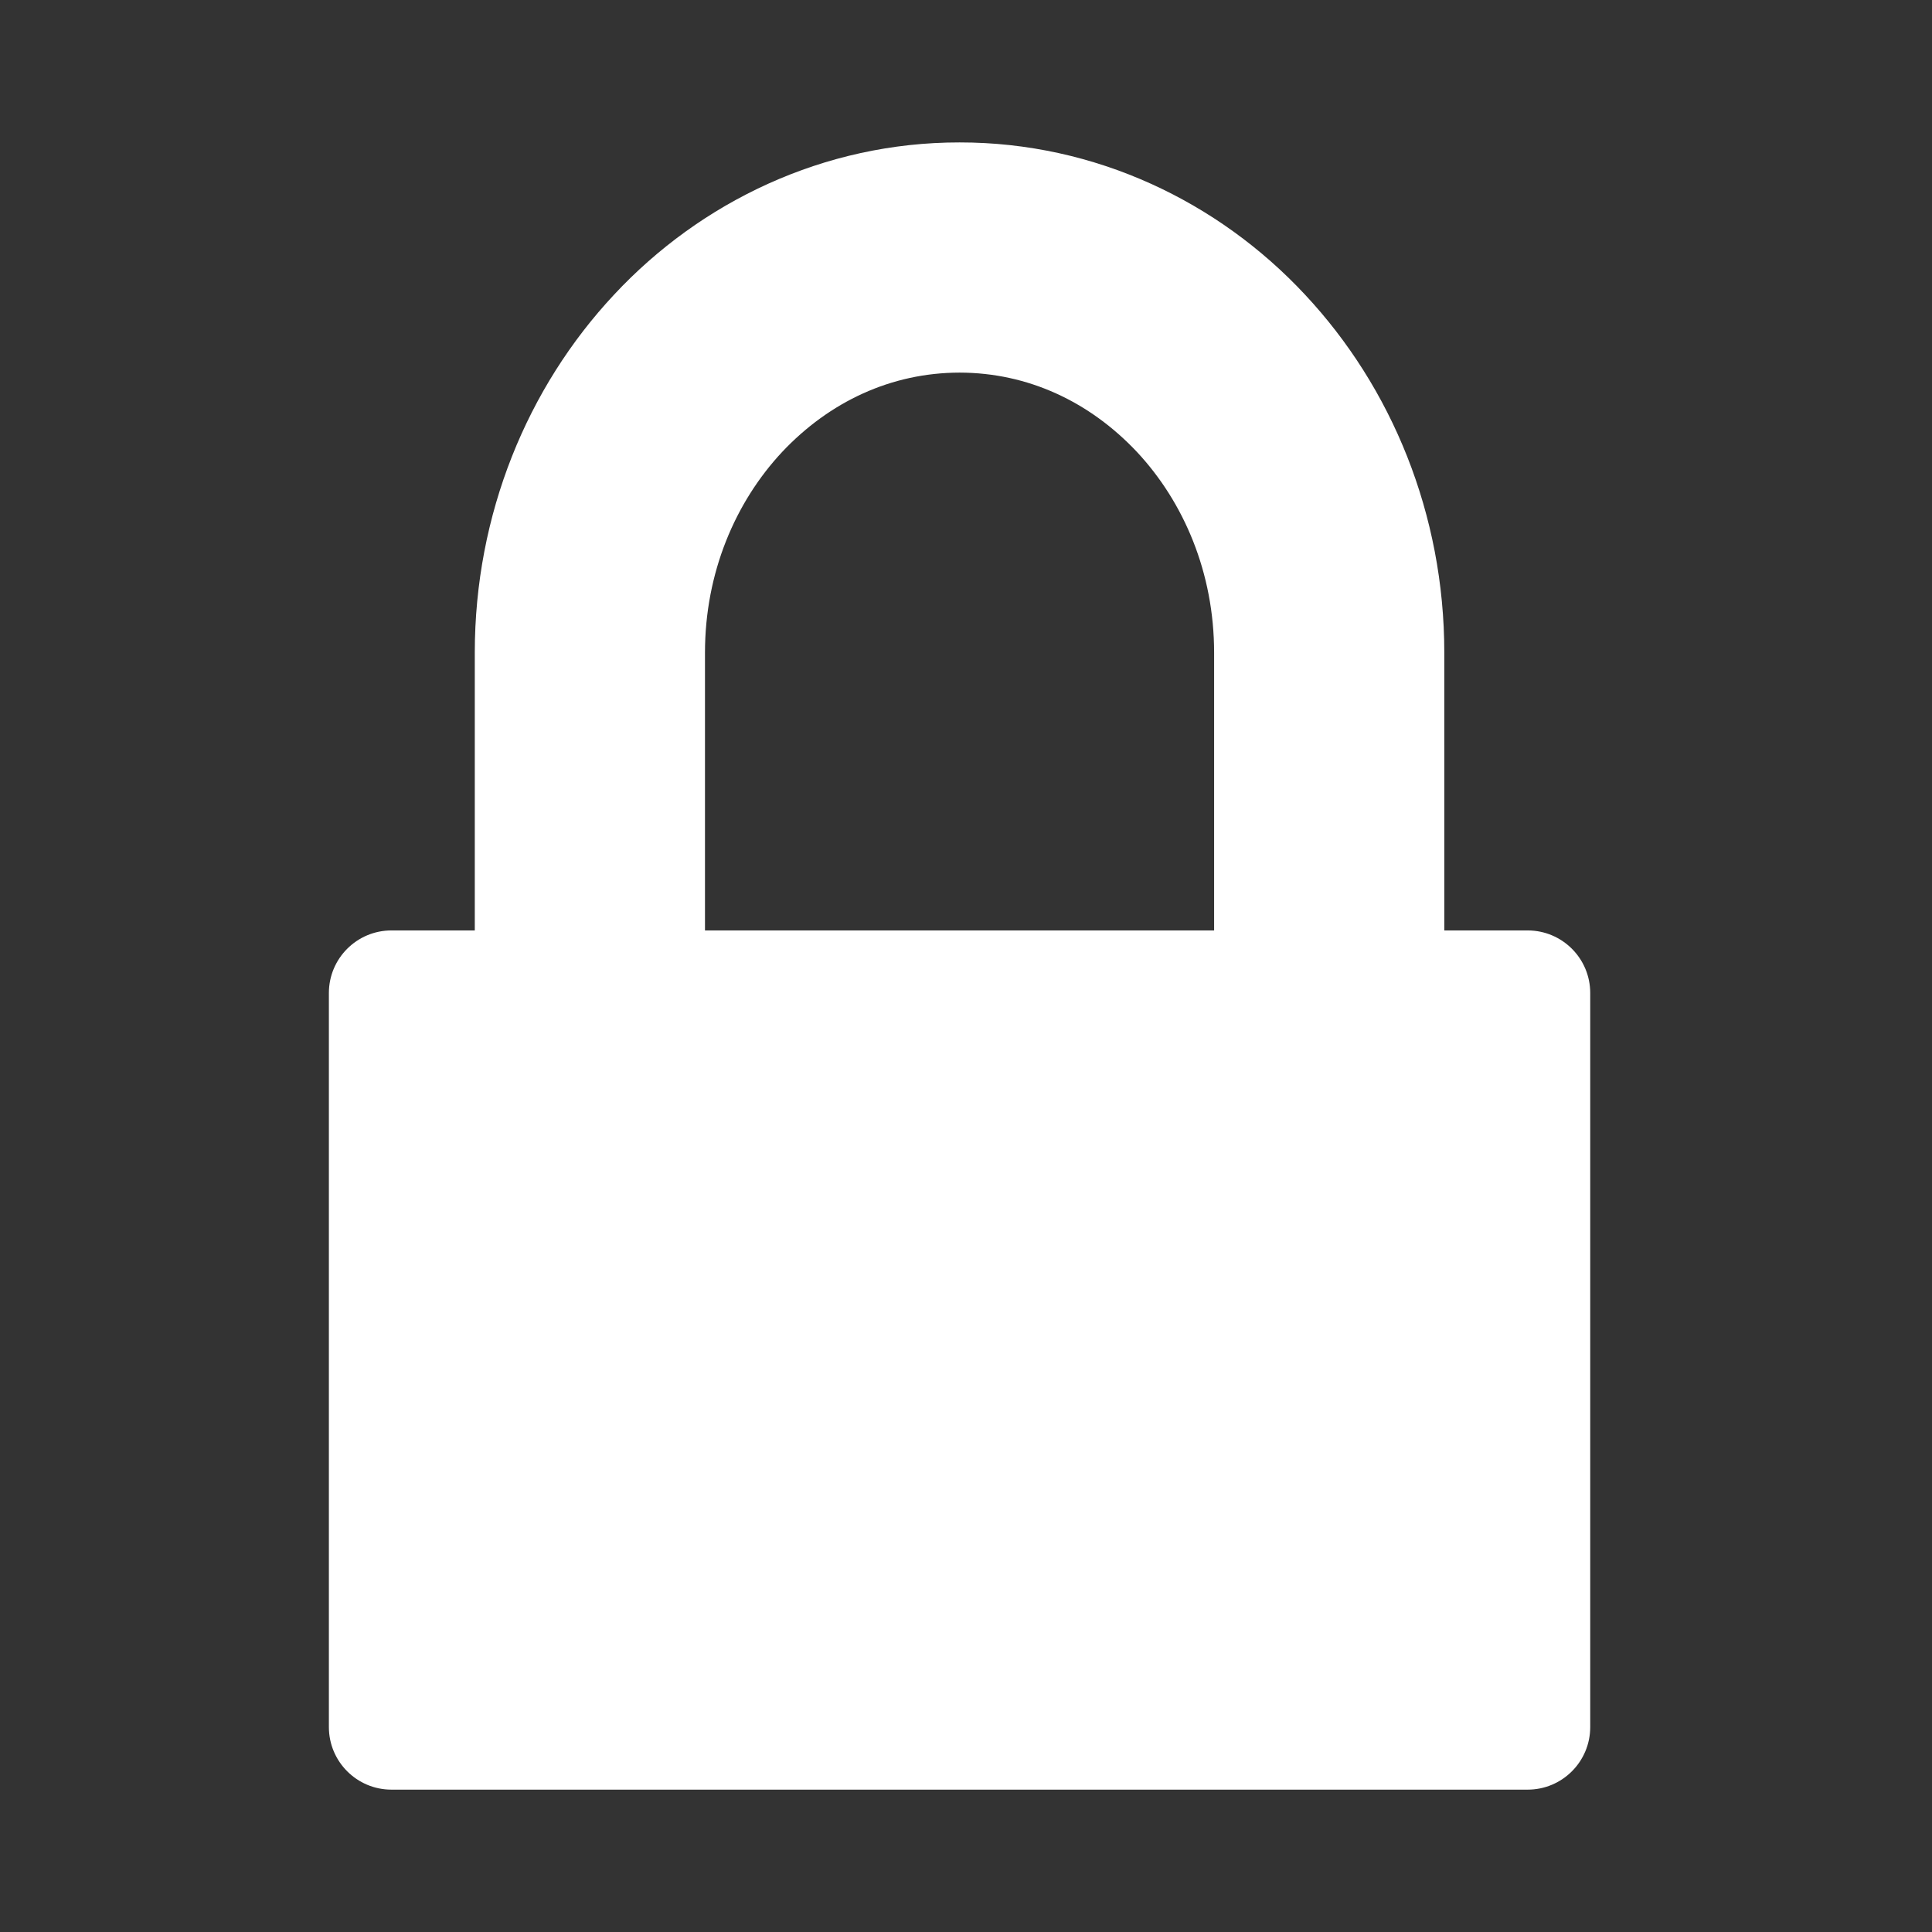 <svg xmlns="http://www.w3.org/2000/svg" xmlns:svg="http://www.w3.org/2000/svg" height="640" id="svg2" version="1.1" width="640" xml:space="preserve"><rect width="100%" height="100%" fill="#333333" stroke="none"/><defs id="defs6"><clipPath id="clipPath18"><path d="M 0,512 512,512 512,0 0,0 0,512 z" id="path20"></path></clipPath></defs><g id="g12" transform="matrix(1.25,0,0,-1.25,0,640)"><g id="g14"><g clip-path="url(#clipPath18)" id="g16"><g id="g22" transform="translate(186.827,339.029)"><path d="M 0,0 C 0,21.167 8.012,39.893 20.468,53.219 33.02,66.535 49.365,74.201 67.471,74.226 85.566,74.201 101.909,66.541 114.458,53.219 126.914,39.893 134.925,21.167 134.925,0 l 0,-73.603 L 0,-73.603 0,0 z m 218.013,-73.603 -22.084,0 L 195.927,0 c 0,36.675 -13.921,70.311 -36.917,94.892 -22.91,24.585 -55.547,40.367 -91.539,40.337 -36.003,0.03 -68.642,-15.752 -91.55,-40.337 C -47.08,70.311 -60.998,36.675 -61.004,0 l 0,-73.603 -22.081,0 c -9.161,0 -16.585,-7.421 -16.585,-16.583 l 0,-194.531 c 0,-9.158 7.424,-16.585 16.585,-16.585 l 301.098,0 c 9.162,0 16.586,7.427 16.586,16.585 l 0,194.531 c 0,9.162 -7.424,16.583 -16.586,16.583" id="path24" style="fill:#ffffff;fill-opacity:1;fill-rule:nonzero;stroke:none"></path></g></g></g></g></svg>